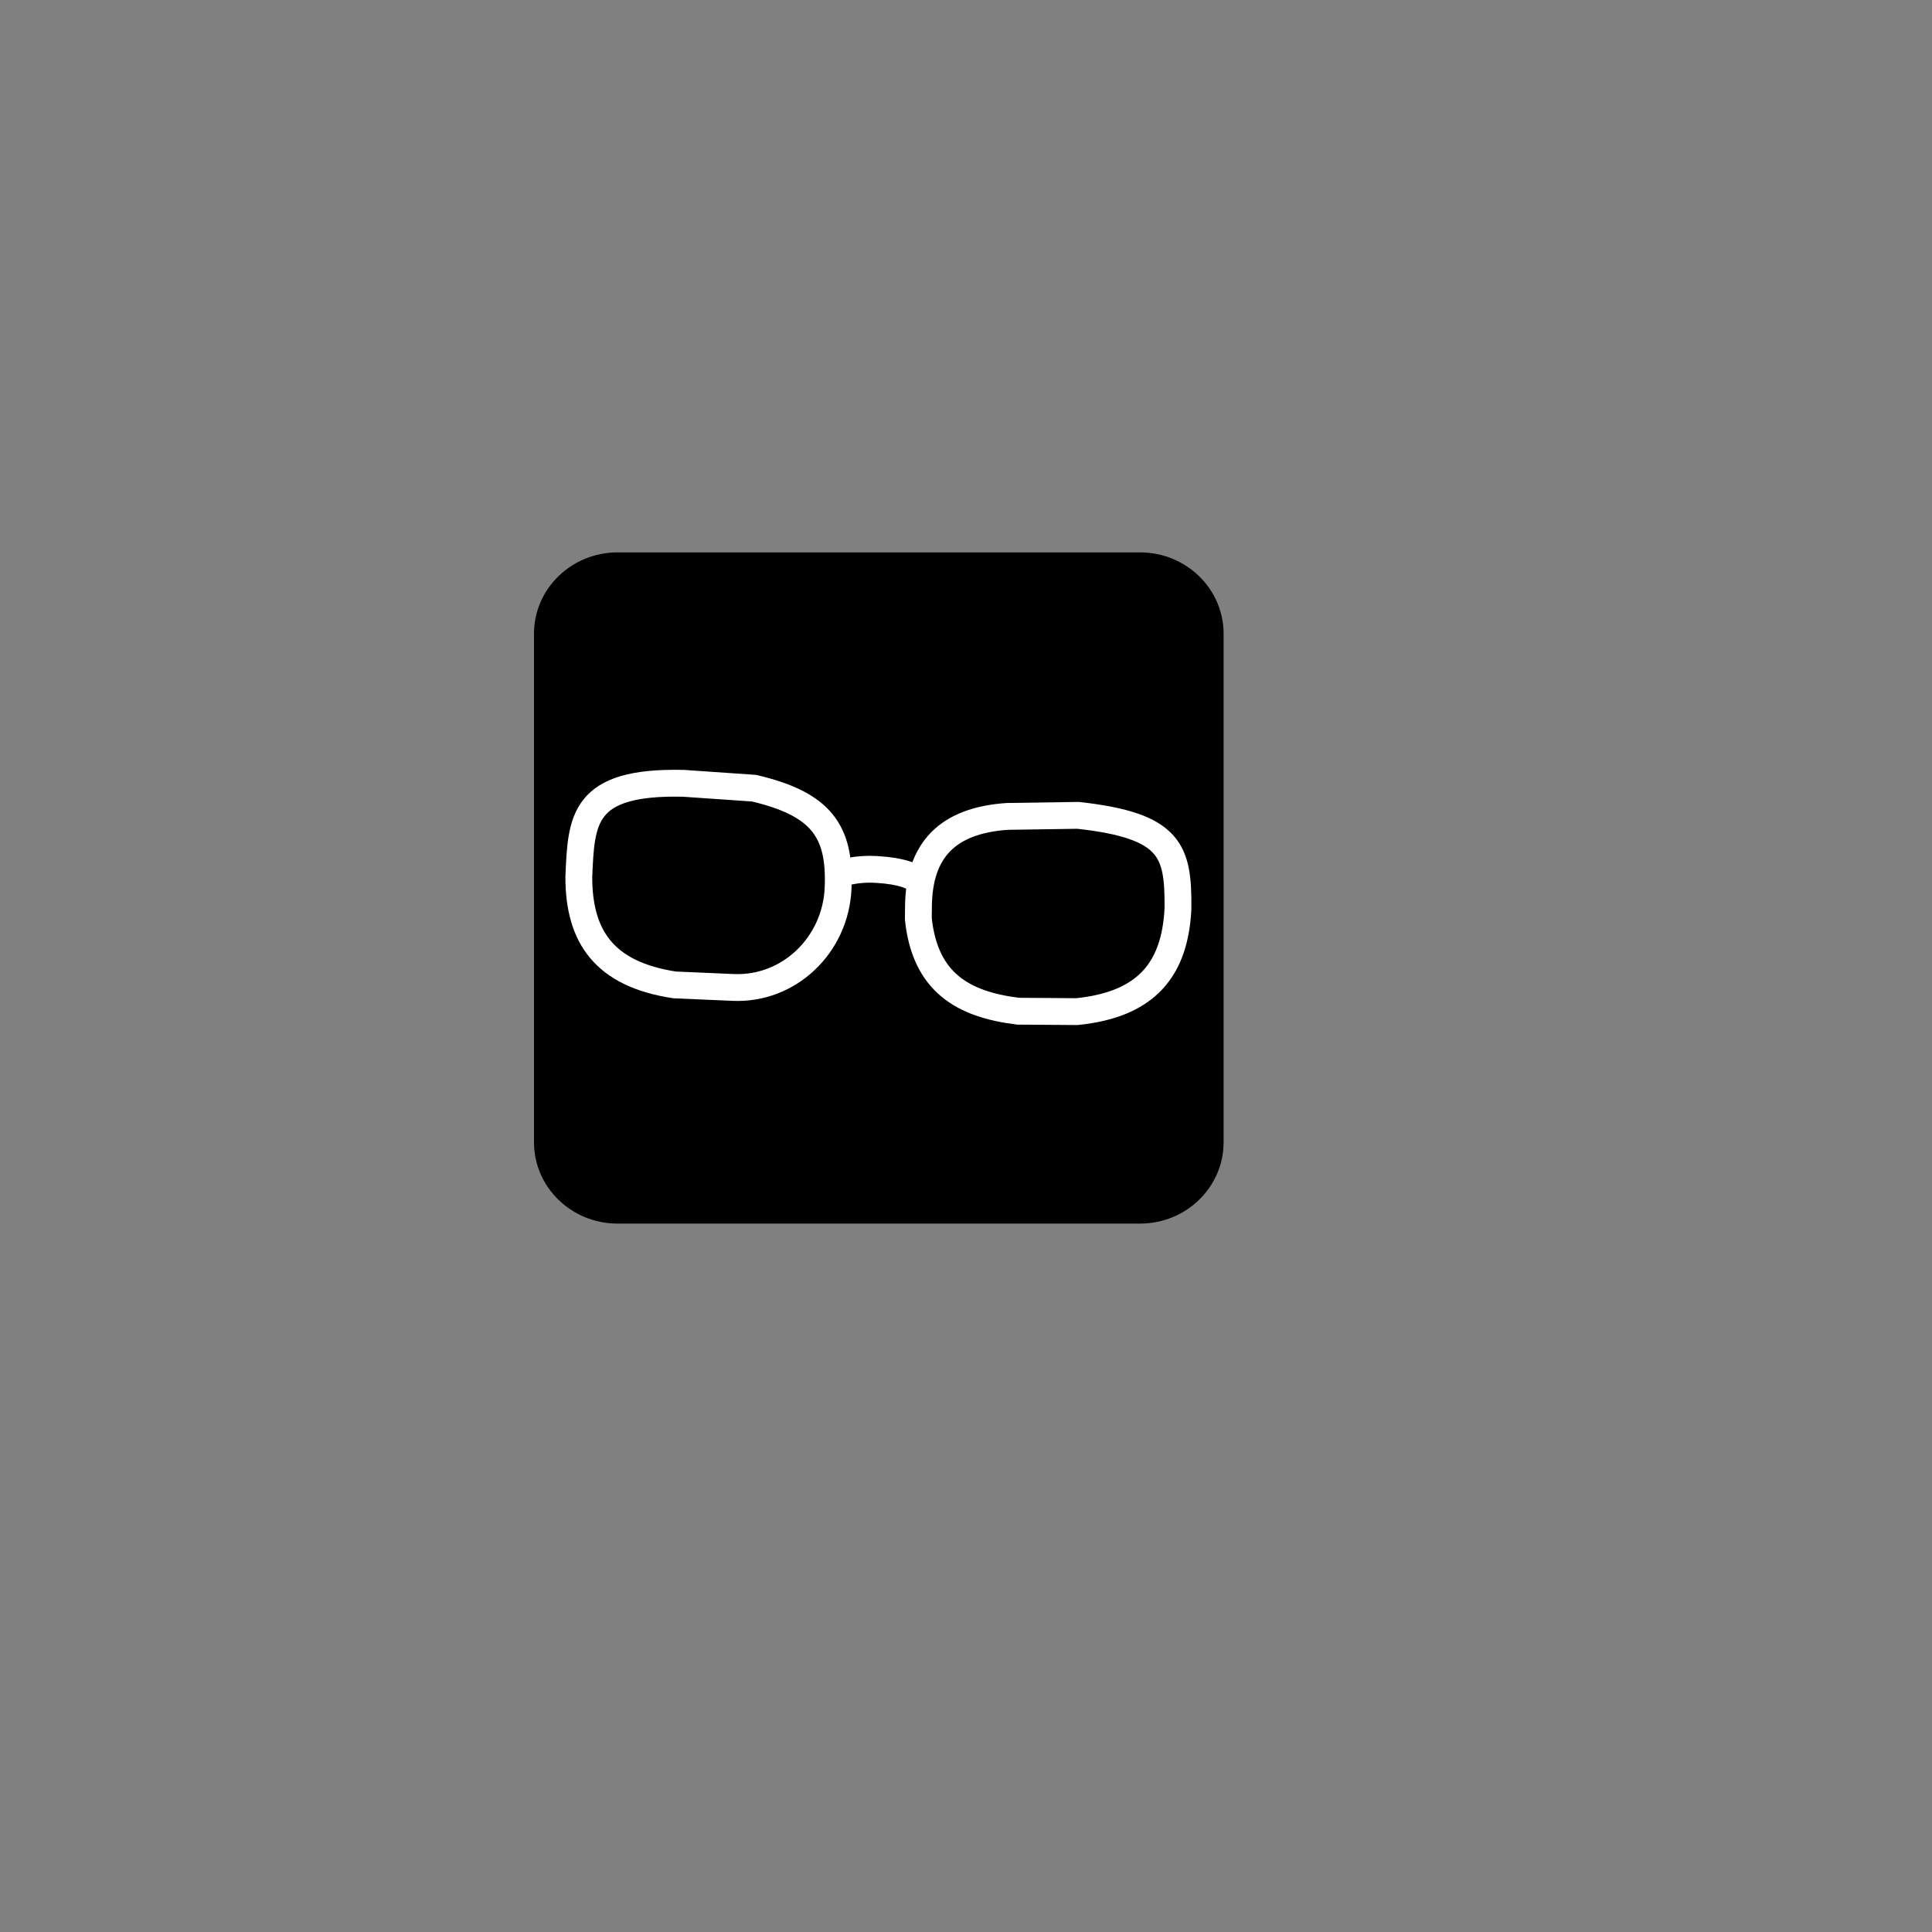 <?xml version="1.0" encoding="UTF-8"?>
<!DOCTYPE svg PUBLIC "-//W3C//DTD SVG 1.1//EN" "http://www.w3.org/Graphics/SVG/1.1/DTD/svg11.dtd">
<svg version="1.1" xmlns="http://www.w3.org/2000/svg" xmlns:xlink="http://www.w3.org/1999/xlink" x="0px" y="0px" width="360" height="360" viewBox="0, 0, 360, 360">
  <rect x="0" y="0" width="360" height="360" fill="#808080" stroke="none"/>
  <g id="Layer 1">
    <path d="M115.076,102.929 L212.424,102.929 C221.027,102.929 228,109.716 228,118.089 L228,212.84 C228,221.213 221.027,228 212.424,228 L115.076,228 C106.474,228 99.5,221.213 99.5,212.84 L99.5,118.089 C99.5,109.716 106.474,102.929 115.076,102.929 z" fill="#000000"/>
    <path d="M156.165,165.506 C155.707,176.164 146.967,184.442 136.645,183.996 L125.709,183.524 C112.613,181.538 107.853,174.539 107.853,163.424 L107.853,163.424 C108.313,152.765 108.435,145.516 127.374,145.961 L140.504,146.867 C153.018,149.812 156.625,154.848 156.165,165.506 L156.165,165.506 z" fill-opacity="0" stroke="#FFFFFF" stroke-width="5"/>
    <path d="M171.12,171.231 C172.376,183.031 179.384,187.152 189.714,188.424 L200.659,188.5 C213.839,187.169 218.942,180.417 219.497,169.315 L219.497,169.315 C219.571,158.645 218.386,153.854 200.874,151.929 L187.714,152.125 C176.642,152.87 171.214,158.313 171.142,168.982 L171.12,171.231 z" fill-opacity="0" stroke="#FFFFFF" stroke-width="5"/>
    <path d="M156.184,162.976 C156.184,162.976 158.848,161.741 163.417,162.015 C167.987,162.29 170.389,163.246 171.395,164.382" fill-opacity="0" stroke="#FFFFFF" stroke-width="5"/>
  </g>
  <defs/>
</svg>
